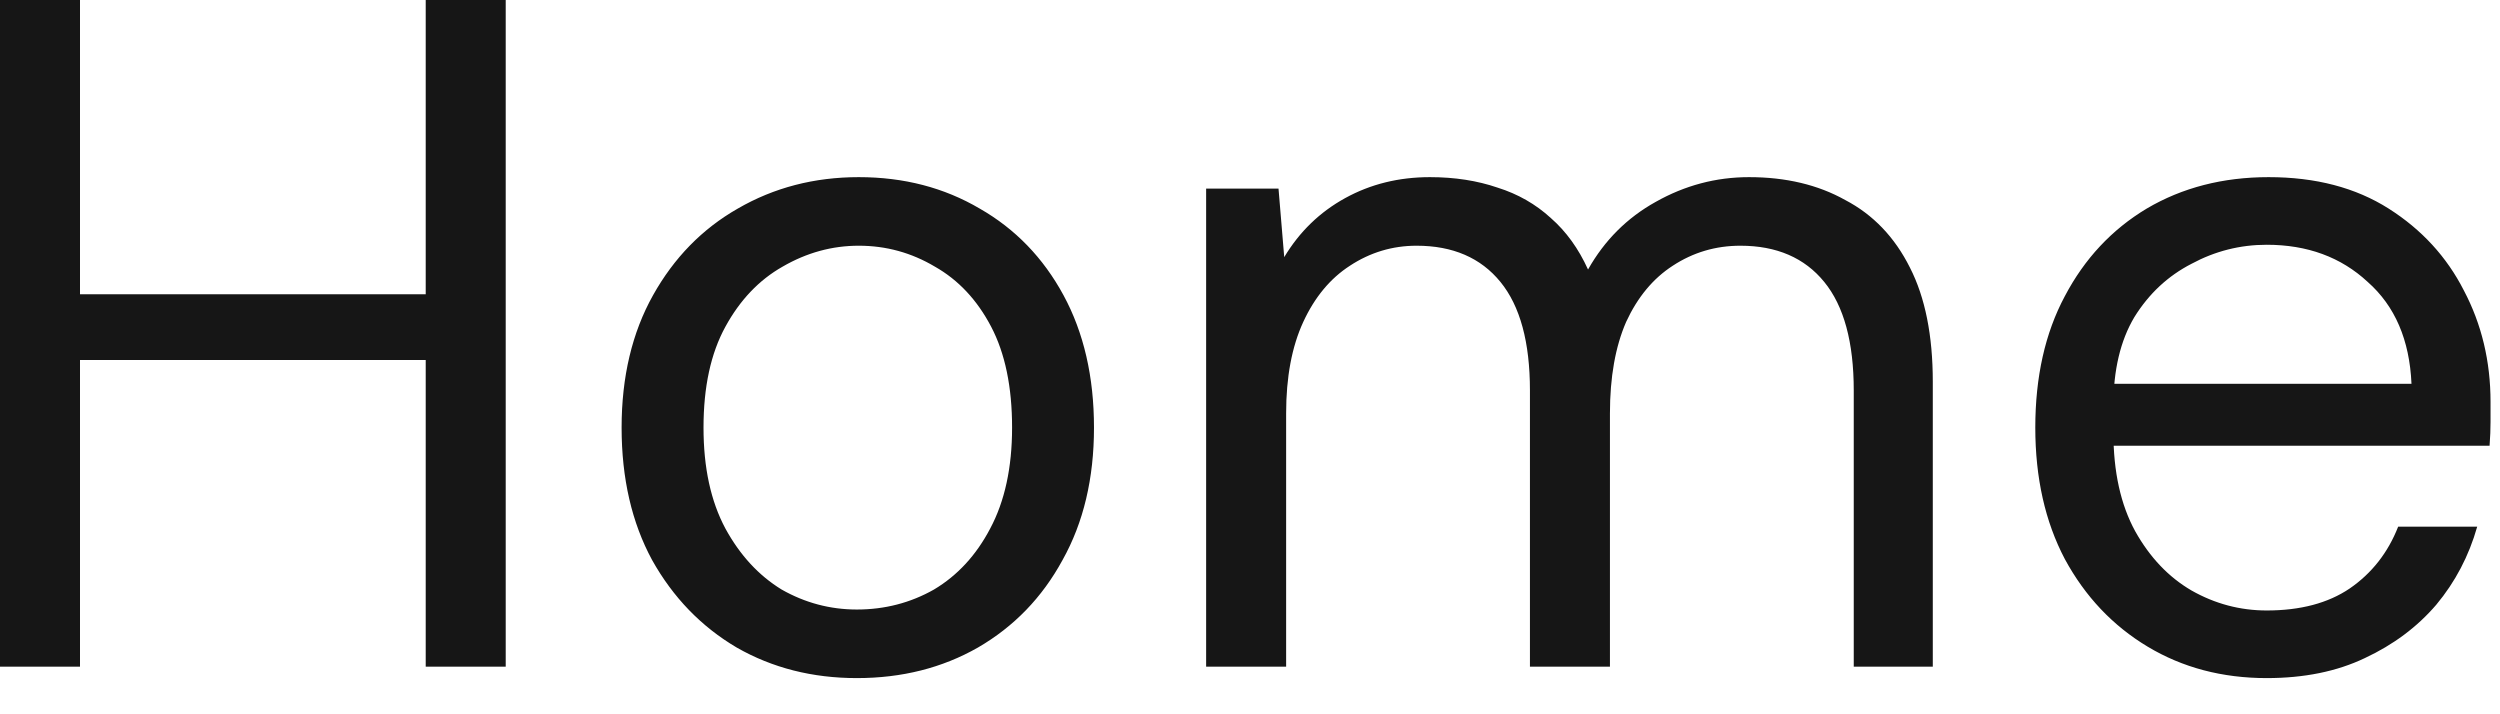 <svg width="42" height="12" viewBox="0 0 42 12" fill="none" xmlns="http://www.w3.org/2000/svg">
<path d="M7.152 11.2V-4.95911e-05H8.496V11.2H7.152ZM-0 11.2V-4.95911e-05H1.344V11.2H-0ZM1.088 6.048V4.944H7.488V6.048H1.088ZM14.395 11.392C13.648 11.392 12.976 11.221 12.379 10.88C11.781 10.528 11.307 10.037 10.955 9.408C10.614 8.779 10.443 8.037 10.443 7.184C10.443 6.331 10.619 5.589 10.971 4.96C11.323 4.331 11.797 3.845 12.395 3.504C13.003 3.152 13.68 2.976 14.427 2.976C15.184 2.976 15.861 3.152 16.459 3.504C17.056 3.845 17.526 4.331 17.867 4.96C18.208 5.589 18.379 6.331 18.379 7.184C18.379 8.037 18.203 8.779 17.851 9.408C17.509 10.037 17.035 10.528 16.427 10.88C15.829 11.221 15.152 11.392 14.395 11.392ZM14.395 10.24C14.864 10.24 15.296 10.128 15.691 9.904C16.085 9.669 16.4 9.328 16.635 8.88C16.88 8.421 17.003 7.856 17.003 7.184C17.003 6.501 16.886 5.936 16.651 5.488C16.416 5.04 16.102 4.704 15.707 4.48C15.312 4.245 14.886 4.128 14.427 4.128C13.979 4.128 13.552 4.245 13.147 4.48C12.752 4.704 12.432 5.04 12.187 5.488C11.941 5.936 11.819 6.501 11.819 7.184C11.819 7.856 11.941 8.421 12.187 8.88C12.432 9.328 12.747 9.669 13.131 9.904C13.525 10.128 13.947 10.24 14.395 10.24ZM20.263 11.2V3.168H21.479L21.575 4.32C21.831 3.893 22.172 3.563 22.599 3.328C23.026 3.093 23.5 2.976 24.023 2.976C24.439 2.976 24.818 3.035 25.159 3.152C25.5 3.259 25.799 3.429 26.055 3.664C26.311 3.888 26.519 4.176 26.679 4.528C26.956 4.037 27.335 3.659 27.815 3.392C28.306 3.115 28.828 2.976 29.383 2.976C30.002 2.976 30.541 3.104 30.999 3.36C31.468 3.605 31.831 3.984 32.087 4.496C32.343 4.997 32.471 5.637 32.471 6.416V11.2H31.143V6.56C31.143 5.749 30.978 5.141 30.647 4.736C30.317 4.331 29.847 4.128 29.239 4.128C28.823 4.128 28.445 4.24 28.103 4.464C27.773 4.677 27.511 4.992 27.319 5.408C27.138 5.824 27.047 6.336 27.047 6.944V11.2H25.703V6.56C25.703 5.749 25.538 5.141 25.207 4.736C24.877 4.331 24.407 4.128 23.799 4.128C23.394 4.128 23.02 4.24 22.679 4.464C22.349 4.677 22.087 4.992 21.895 5.408C21.703 5.824 21.607 6.336 21.607 6.944V11.2H20.263ZM38.081 11.392C37.334 11.392 36.667 11.216 36.081 10.864C35.494 10.512 35.03 10.021 34.689 9.392C34.358 8.763 34.193 8.027 34.193 7.184C34.193 6.331 34.358 5.595 34.689 4.976C35.02 4.347 35.478 3.856 36.065 3.504C36.662 3.152 37.345 2.976 38.113 2.976C38.902 2.976 39.574 3.152 40.129 3.504C40.684 3.856 41.105 4.315 41.393 4.88C41.691 5.445 41.841 6.069 41.841 6.752C41.841 6.859 41.841 6.971 41.841 7.088C41.841 7.205 41.836 7.339 41.825 7.488H35.201V6.448H40.513C40.481 5.712 40.236 5.141 39.777 4.736C39.329 4.32 38.764 4.112 38.081 4.112C37.633 4.112 37.212 4.219 36.817 4.432C36.422 4.635 36.102 4.933 35.857 5.328C35.622 5.723 35.505 6.219 35.505 6.816V7.264C35.505 7.925 35.627 8.48 35.873 8.928C36.118 9.365 36.433 9.696 36.817 9.92C37.212 10.144 37.633 10.256 38.081 10.256C38.646 10.256 39.11 10.133 39.473 9.888C39.846 9.632 40.118 9.285 40.289 8.848H41.617C41.478 9.339 41.249 9.776 40.929 10.16C40.609 10.533 40.209 10.832 39.729 11.056C39.26 11.28 38.71 11.392 38.081 11.392Z" fill="#161616"/>
</svg>

